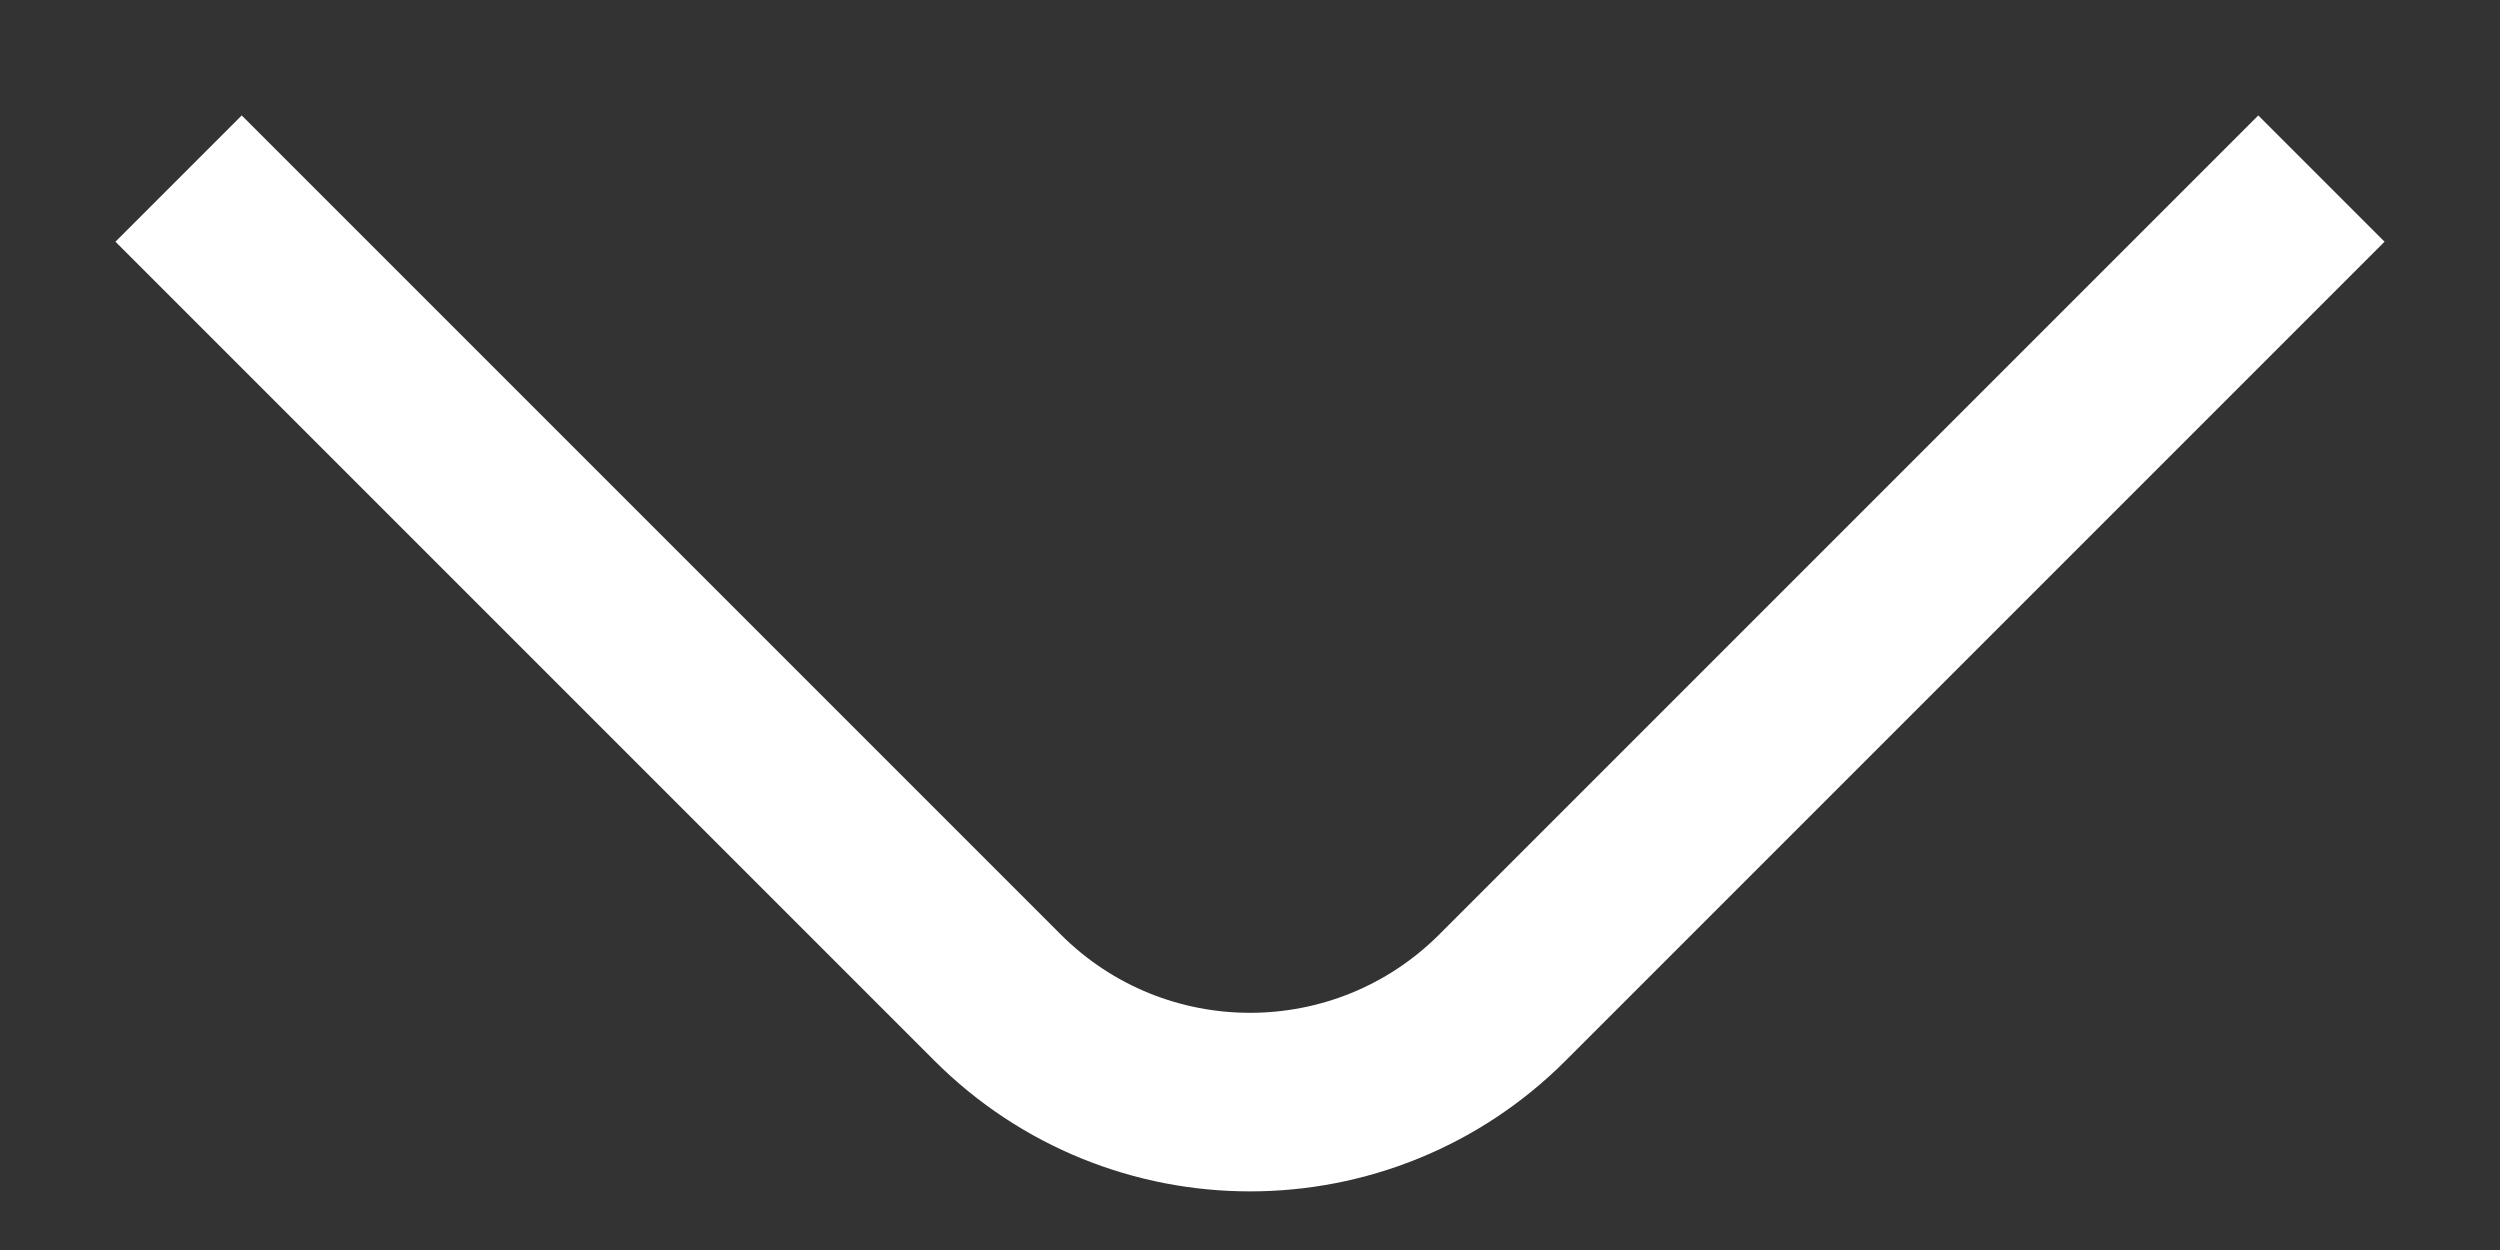<svg width="14" height="7" viewBox="0 0 14 7" fill="none" xmlns="http://www.w3.org/2000/svg">
<rect x="0" y="0" width="14" height="7" fill="#333333" stroke="none"/>
<path d="M1 1L5.586 5.586C6.367 6.367 7.633 6.367 8.414 5.586L13 1" stroke="white"/>
</svg>
